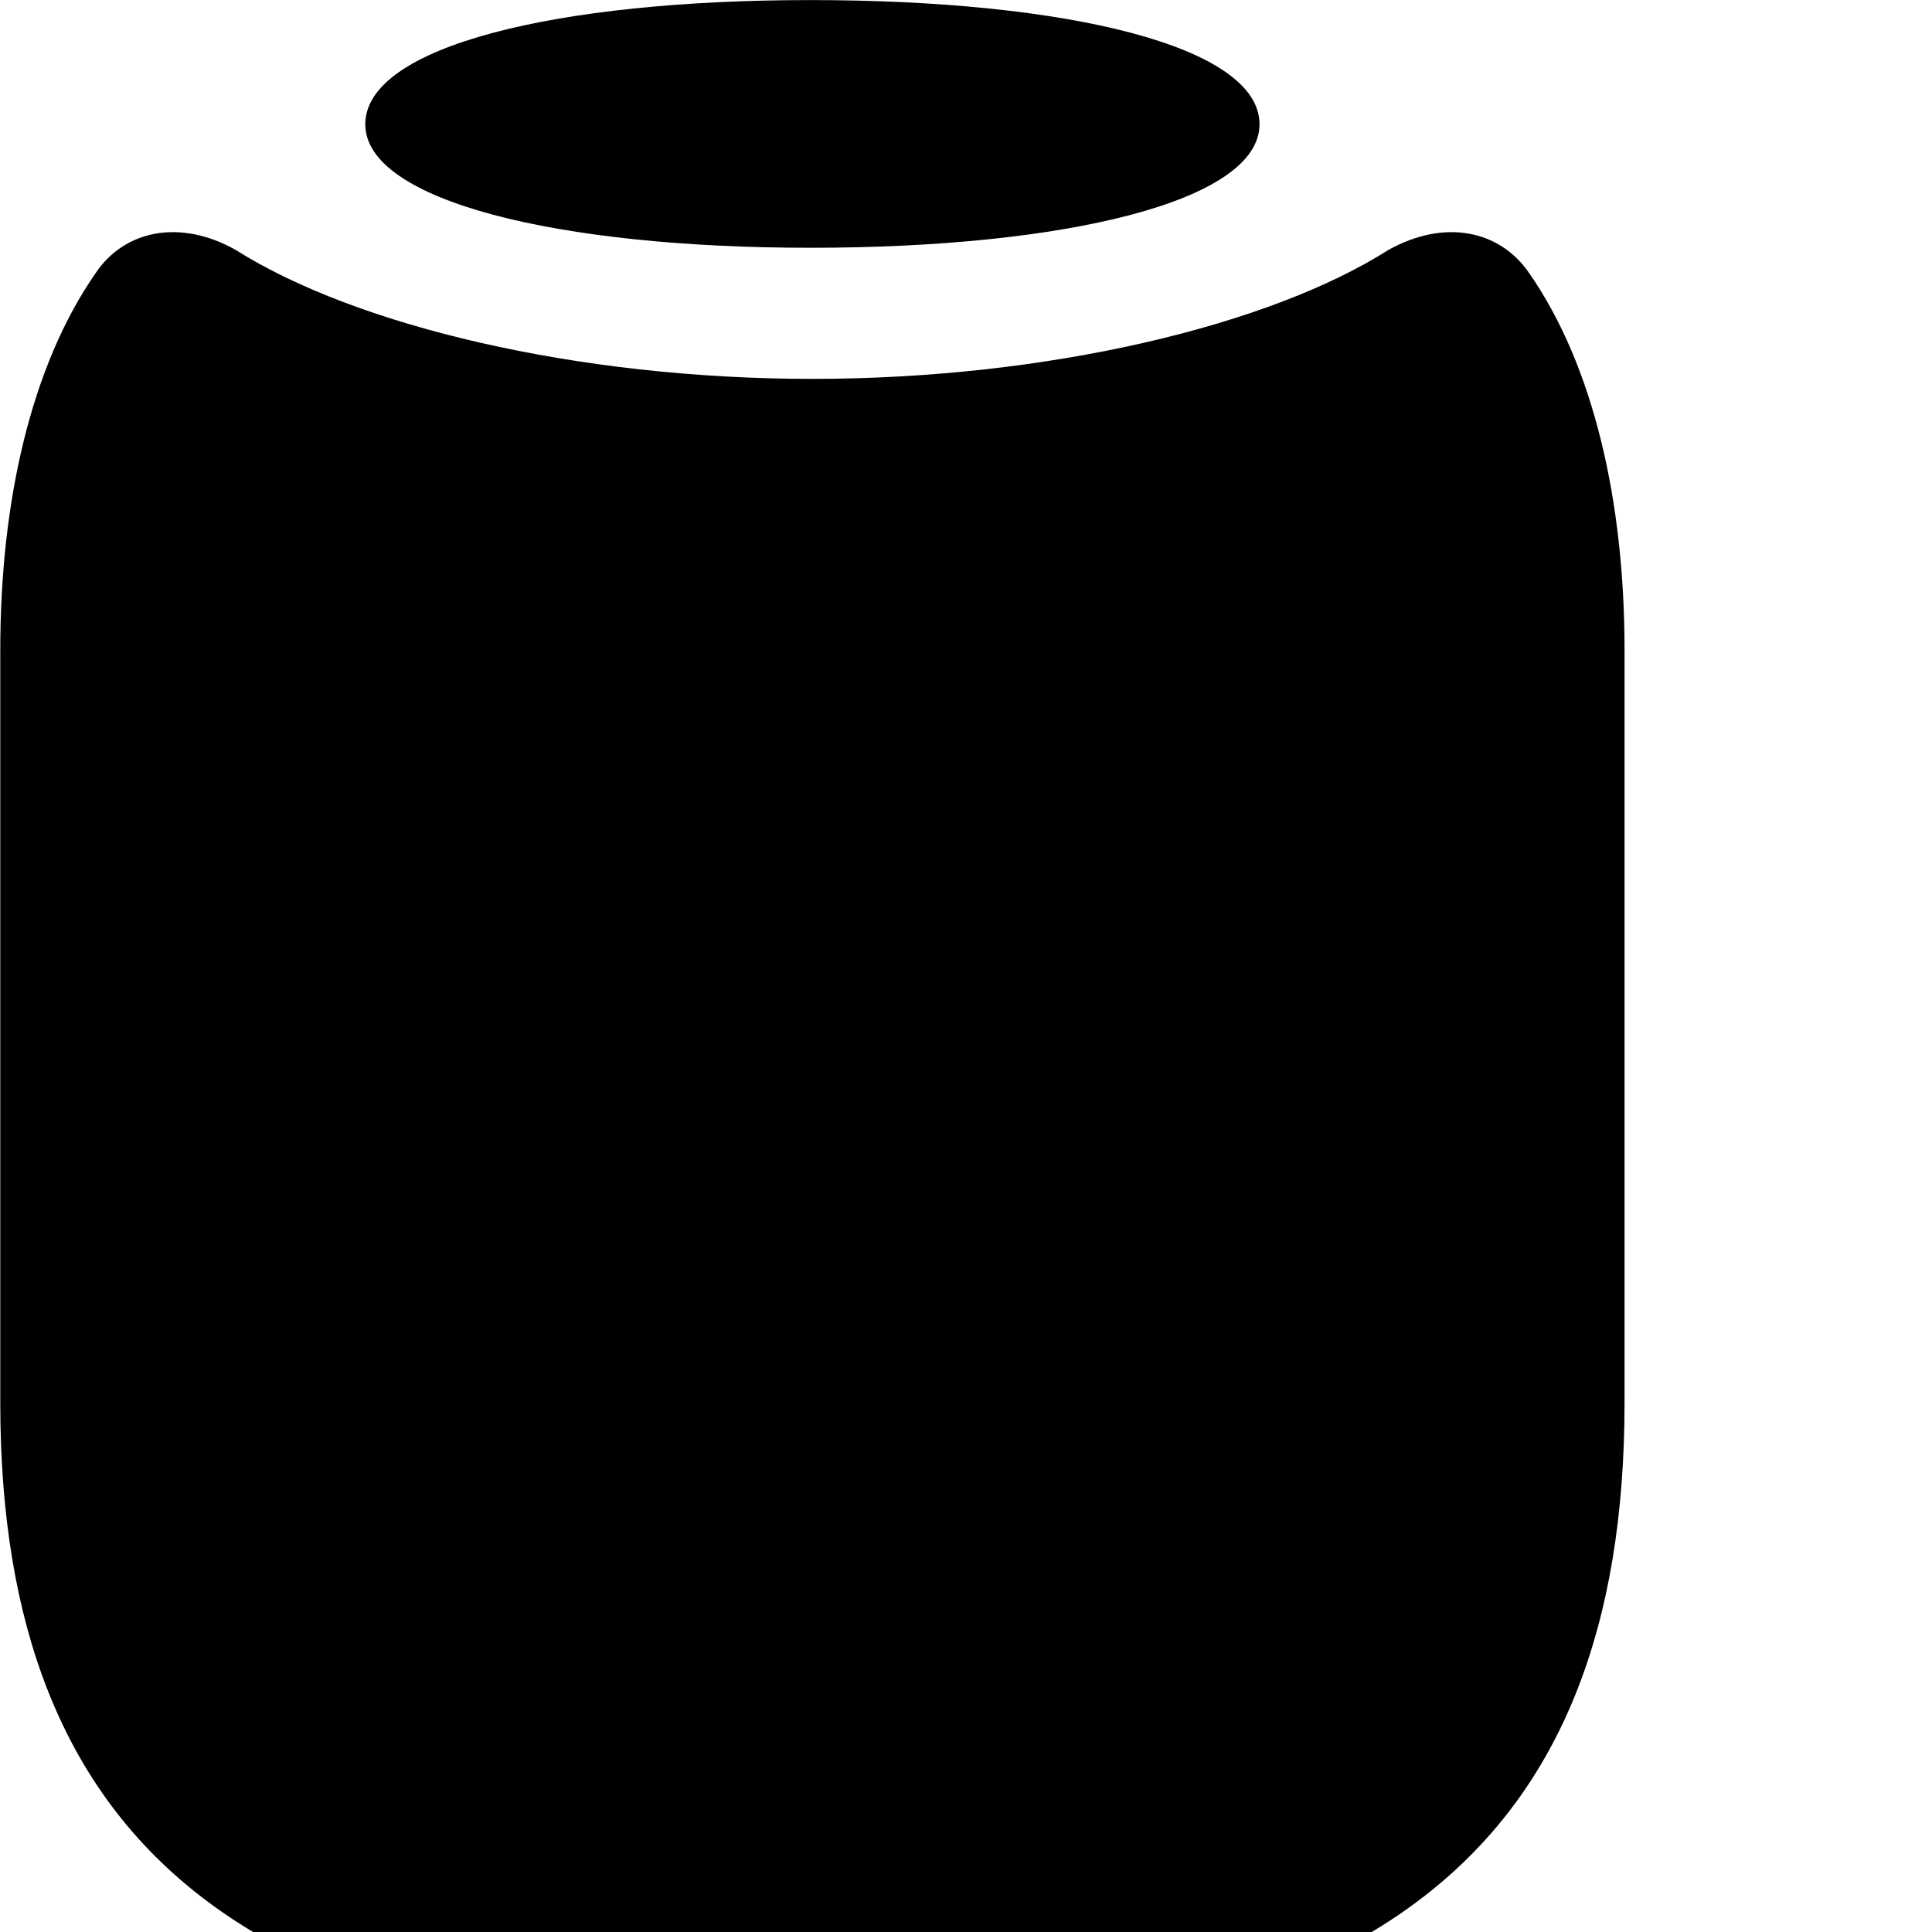 <svg xmlns="http://www.w3.org/2000/svg" viewBox="0 0 28 28" width="28" height="28">
  <path d="M11.744 3.591C15.464 3.591 18.254 2.911 18.254 1.801C18.254 0.671 15.474 0.001 11.744 0.001C8.064 0.001 5.294 0.671 5.294 1.801C5.294 2.911 8.084 3.591 11.744 3.591ZM11.774 29.681C19.894 29.681 23.544 26.801 23.544 20.331V9.421C23.544 7.261 23.094 5.301 22.164 3.961C21.734 3.331 20.934 3.171 20.124 3.621C18.394 4.721 15.174 5.491 11.774 5.491C8.364 5.491 5.154 4.721 3.414 3.621C2.614 3.171 1.804 3.331 1.384 3.961C0.454 5.301 0.004 7.261 0.004 9.421V20.331C0.004 26.801 3.654 29.681 11.774 29.681Z" />
</svg>